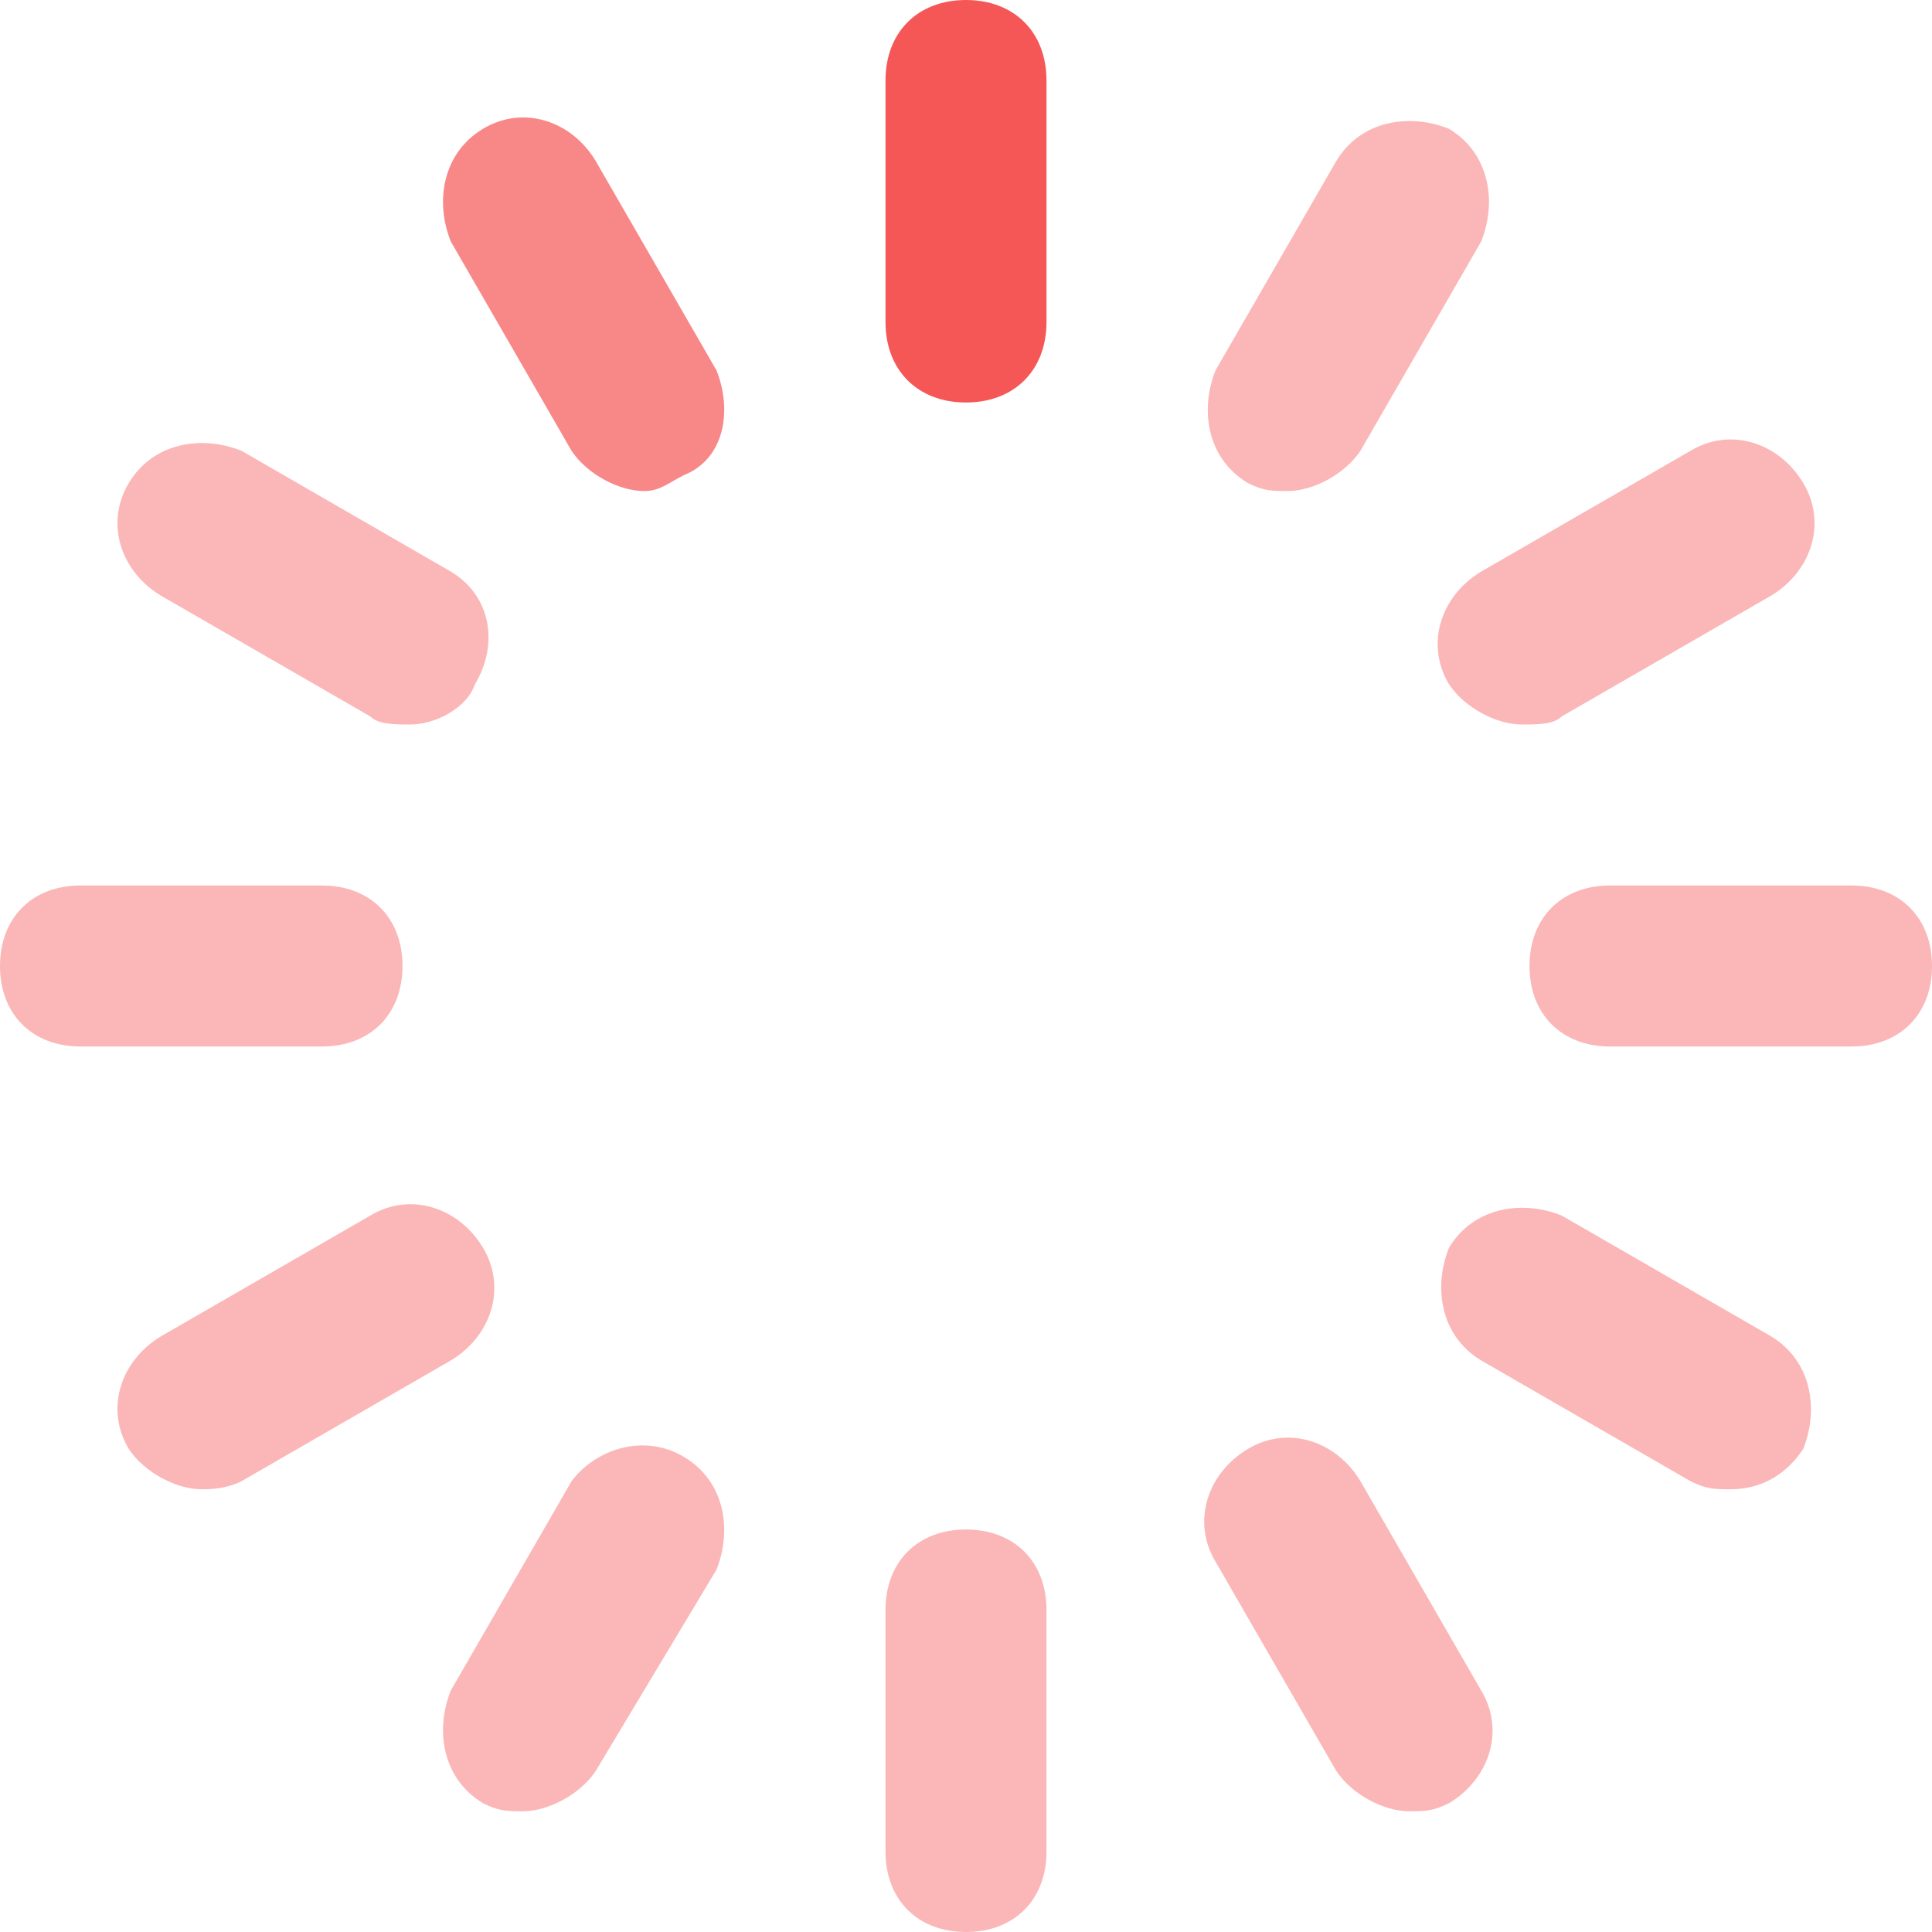 <?xml version="1.0" encoding="utf-8"?>
<!-- Generator: Adobe Illustrator 18.1.0, SVG Export Plug-In . SVG Version: 6.00 Build 0)  -->
<!DOCTYPE svg PUBLIC "-//W3C//DTD SVG 1.1//EN" "http://www.w3.org/Graphics/SVG/1.1/DTD/svg11.dtd">
<svg version="1.1" id="Layer_1" xmlns:x="http://ns.adobe.com/Extensibility/1.0/" xmlns:i="http://ns.adobe.com/AdobeIllustrator/10.0/" xmlns:graph="http://ns.adobe.com/Graphs/1.0/"
	 xmlns="http://www.w3.org/2000/svg" xmlns:xlink="http://www.w3.org/1999/xlink" x="0px" y="0px" width="24px" height="24px"
	 viewBox="0 0 24 24" enable-background="new 0 0 24 24" xml:space="preserve">
<g>
	<g>
		<g>
			<path fill="#F55757" d="M12,5c-0.6,0-1-0.4-1-1V1c0-0.6,0.4-1,1-1s1,0.4,1,1v3C13,4.6,12.6,5,12,5z"/>
		</g>
	</g>
	<g>
		<g>
			<path fill="#FBB7B7" d="M12,24c-0.6,0-1-0.4-1-1v-3c0-0.6,0.4-1,1-1s1,0.4,1,1v3C13,23.6,12.6,24,12,24z"/>
		</g>
	</g>
	<g>
		<g>
			<path fill="#FBB7B7" d="M4,13H1c-0.6,0-1-0.4-1-1s0.4-1,1-1h3c0.6,0,1,0.4,1,1S4.6,13,4,13z"/>
		</g>
	</g>
	<g>
		<g>
			<path fill="#FBB7B7" d="M23,13h-3c-0.6,0-1-0.4-1-1s0.4-1,1-1h3c0.6,0,1,0.4,1,1S23.6,13,23,13z"/>
		</g>
	</g>
	<g>
		<g>
			<path fill="#FBB7B7" d="M18.9,9c-0.3,0-0.7-0.2-0.9-0.5c-0.3-0.5-0.1-1.1,0.4-1.4L21,5.6c0.5-0.3,1.1-0.1,1.4,0.4c0.3,0.5,0.1,1.1-0.4,1.4
				l-2.6,1.5C19.3,9,19.1,9,18.9,9z"/>
		</g>
	</g>
	<g>
		<g>
			<path fill="#FBB7B7" d="M2.5,18.5c-0.3,0-0.7-0.2-0.9-0.5c-0.3-0.5-0.1-1.1,0.4-1.4l2.6-1.5c0.5-0.3,1.1-0.1,1.4,0.4c0.3,0.5,0.1,1.1-0.4,1.4
				L3,18.4C2.8,18.5,2.6,18.5,2.5,18.5z"/>
		</g>
	</g>
	<g>
		<g>
			<path fill="#FBB7B7" d="M16,6.1c-0.2,0-0.3,0-0.5-0.1c-0.5-0.3-0.6-0.9-0.4-1.4L16.6,2c0.3-0.5,0.9-0.6,1.4-0.4c0.5,0.3,0.6,0.9,0.4,1.4
				l-1.5,2.6C16.7,5.9,16.3,6.1,16,6.1z"/>
		</g>
	</g>
	<g>
		<g>
			<path fill="#FBB7B7" d="M6.5,22.5c-0.2,0-0.3,0-0.5-0.1c-0.5-0.3-0.6-0.9-0.4-1.4l1.5-2.6C7.4,18,8,17.8,8.5,18.1c0.5,0.3,0.6,0.9,0.4,1.4
				L7.4,22C7.2,22.3,6.8,22.5,6.5,22.5z"/>
		</g>
	</g>
	<g>
		<g>
			<path fill="#FBB7B7" d="M5.1,9C4.9,9,4.7,9,4.6,8.9L2,7.4C1.5,7.1,1.3,6.5,1.6,6C1.9,5.5,2.5,5.4,3,5.6l2.6,1.5C6.1,7.4,6.2,8,5.9,8.5
				C5.8,8.8,5.4,9,5.1,9z"/>
		</g>
	</g>
	<g>
		<g>
			<path fill="#FBB7B7" d="M21.5,18.5c-0.2,0-0.3,0-0.5-0.1l-2.6-1.5c-0.5-0.3-0.6-0.9-0.4-1.4c0.3-0.5,0.9-0.6,1.4-0.4l2.6,1.5
				c0.5,0.3,0.6,0.9,0.4,1.4C22.2,18.3,21.9,18.5,21.5,18.5z"/>
		</g>
	</g>
	<g>
		<g>
			<path fill="#F88787" d="M8,6.1c-0.3,0-0.7-0.2-0.9-0.5L5.6,3C5.4,2.5,5.5,1.9,6,1.6C6.5,1.3,7.1,1.5,7.4,2l1.5,2.6C9.1,5.1,9,5.7,8.5,5.9
				C8.3,6,8.2,6.1,8,6.1z"/>
		</g>
	</g>
	<g>
		<g>
			<path fill="#FBB7B7" d="M17.5,22.5c-0.3,0-0.7-0.2-0.9-0.5l-1.5-2.6c-0.3-0.5-0.1-1.1,0.4-1.4c0.5-0.3,1.1-0.1,1.4,0.4l1.5,2.6
				c0.3,0.5,0.1,1.1-0.4,1.4C17.8,22.5,17.7,22.5,17.5,22.5z"/>
		</g>
	</g>
</g>
</svg>
